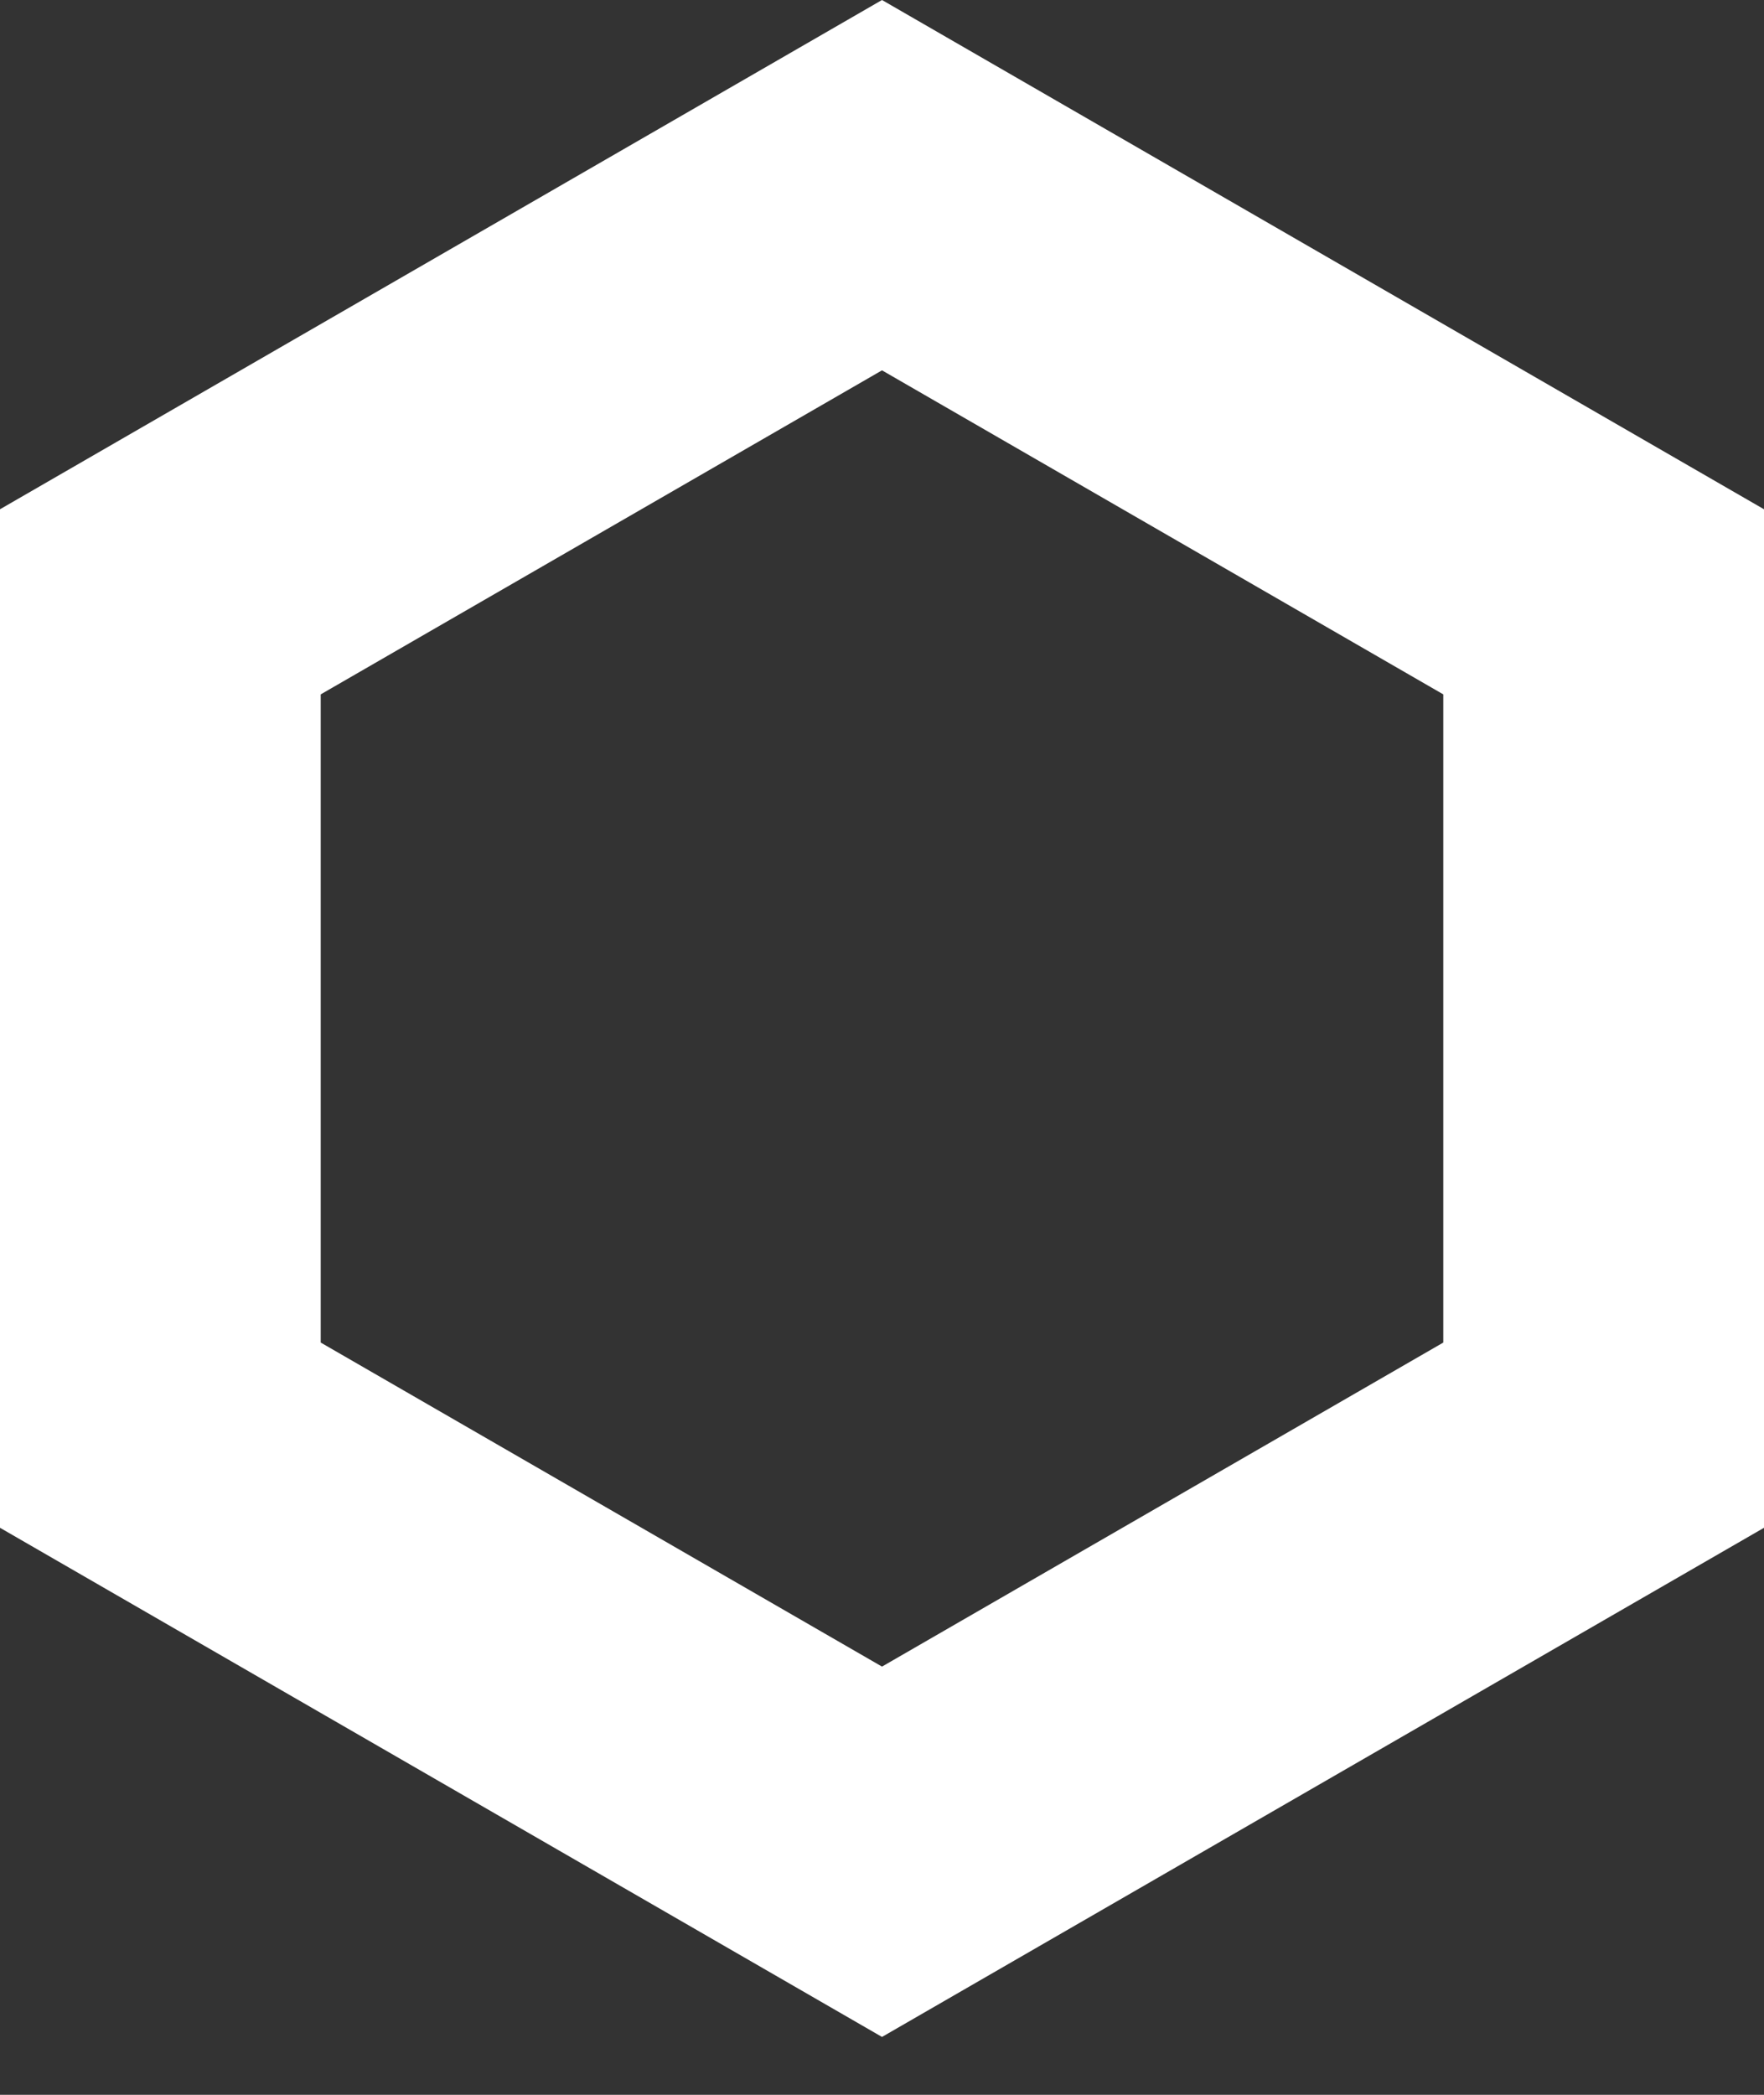 <svg width="16" height="19" viewBox="0 0 16 19" fill="none" xmlns="http://www.w3.org/2000/svg">
<rect x="0" y="0" width="16" height="19" fill="#333333" stroke="none"/>
<path fill-rule="evenodd" clip-rule="evenodd" d="M16 4.619L8 0L0 4.619V13.857L8 18.475L16 13.857V4.619ZM13.091 6.298L8 3.359L2.909 6.298V12.177L8 15.116L13.091 12.177V6.298Z" fill="white"/>
</svg>
